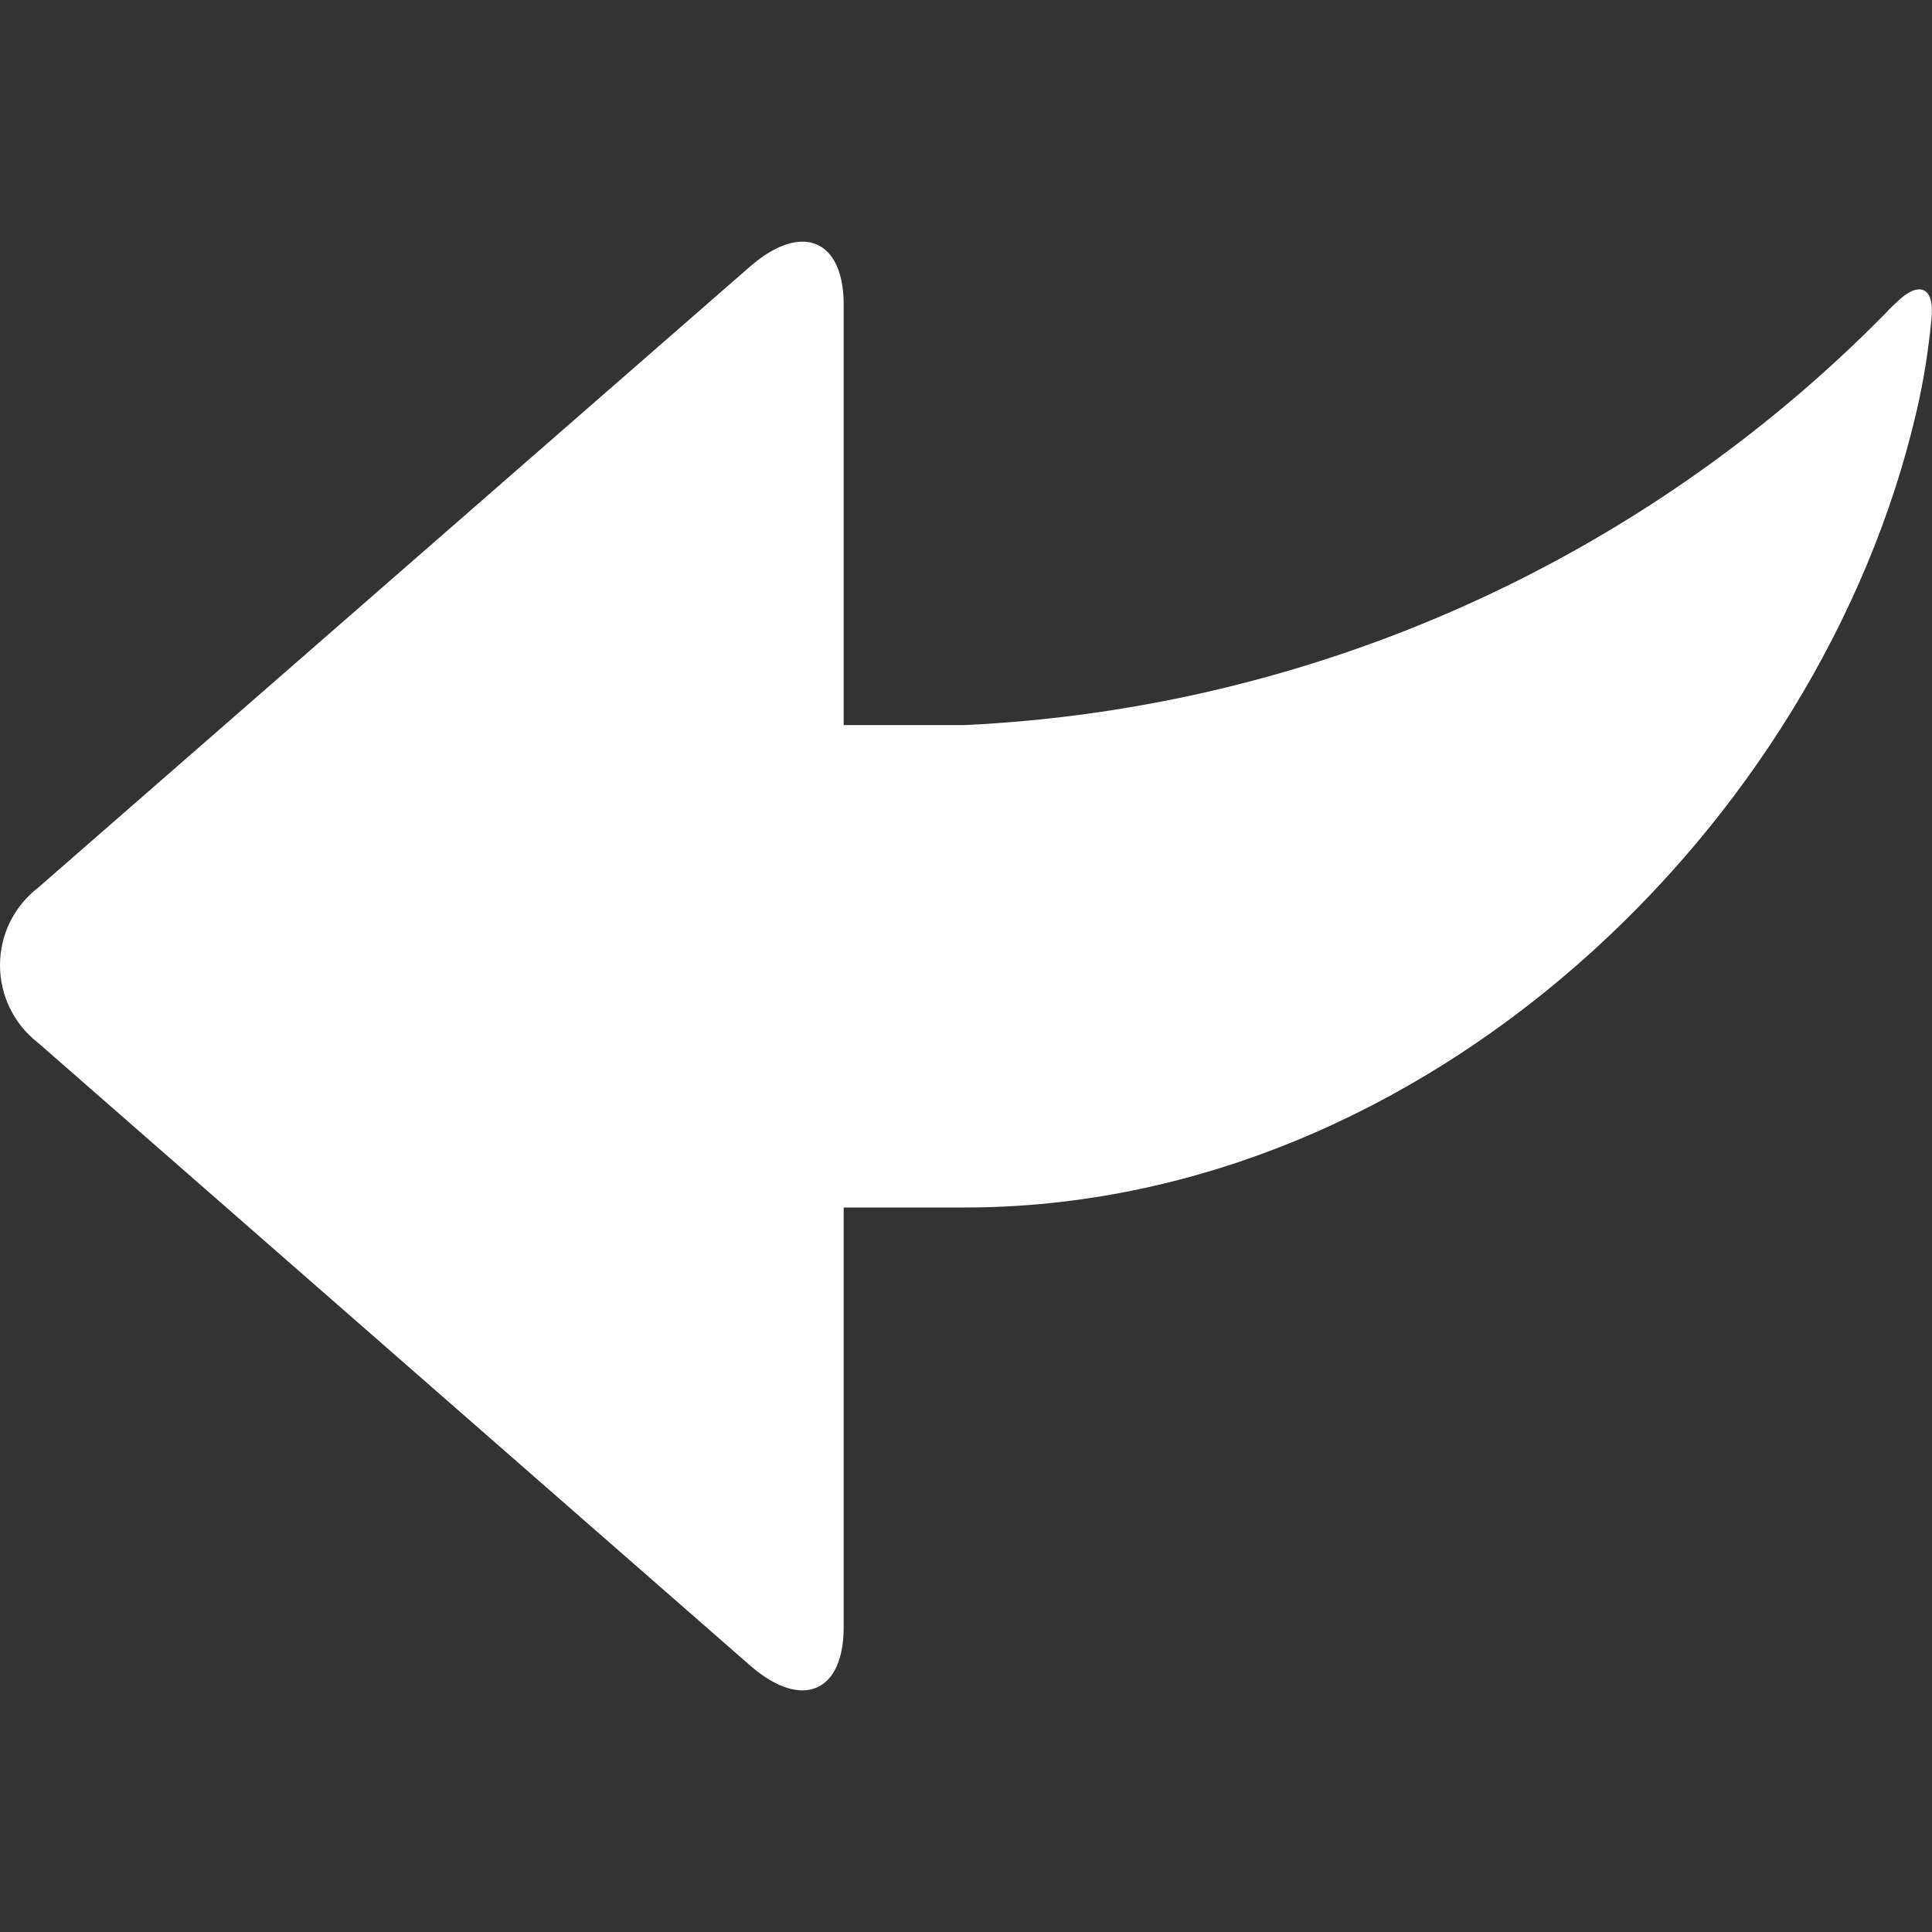 <svg width="16" height="16" viewBox="0 0 16 16" xmlns="http://www.w3.org/2000/svg">
  <rect x="0" y="0" width="16" height="16" fill="#333333" stroke="none"/>
  <title>
    jump-left-down-icon
  </title>
  <path d="M6.987 6V2.524c0-.537-.34-.684-.76-.33L.315 7.352c-.2.154-.315.39-.315.642 0 .25.116.488.315.642l5.912 5.17c.42.355.76.206.76-.33V10h1c3.82 0 7.087-3.165 7.883-6.585.06-.254.1-.51.125-.77.03-.268-.1-.327-.29-.14 0 0-.055.05-.1.1-2.023 2.05-4.744 3.265-7.62 3.4h-1l.002-.004z" fill="#FFF" fill-rule="evenodd"/>
</svg>
